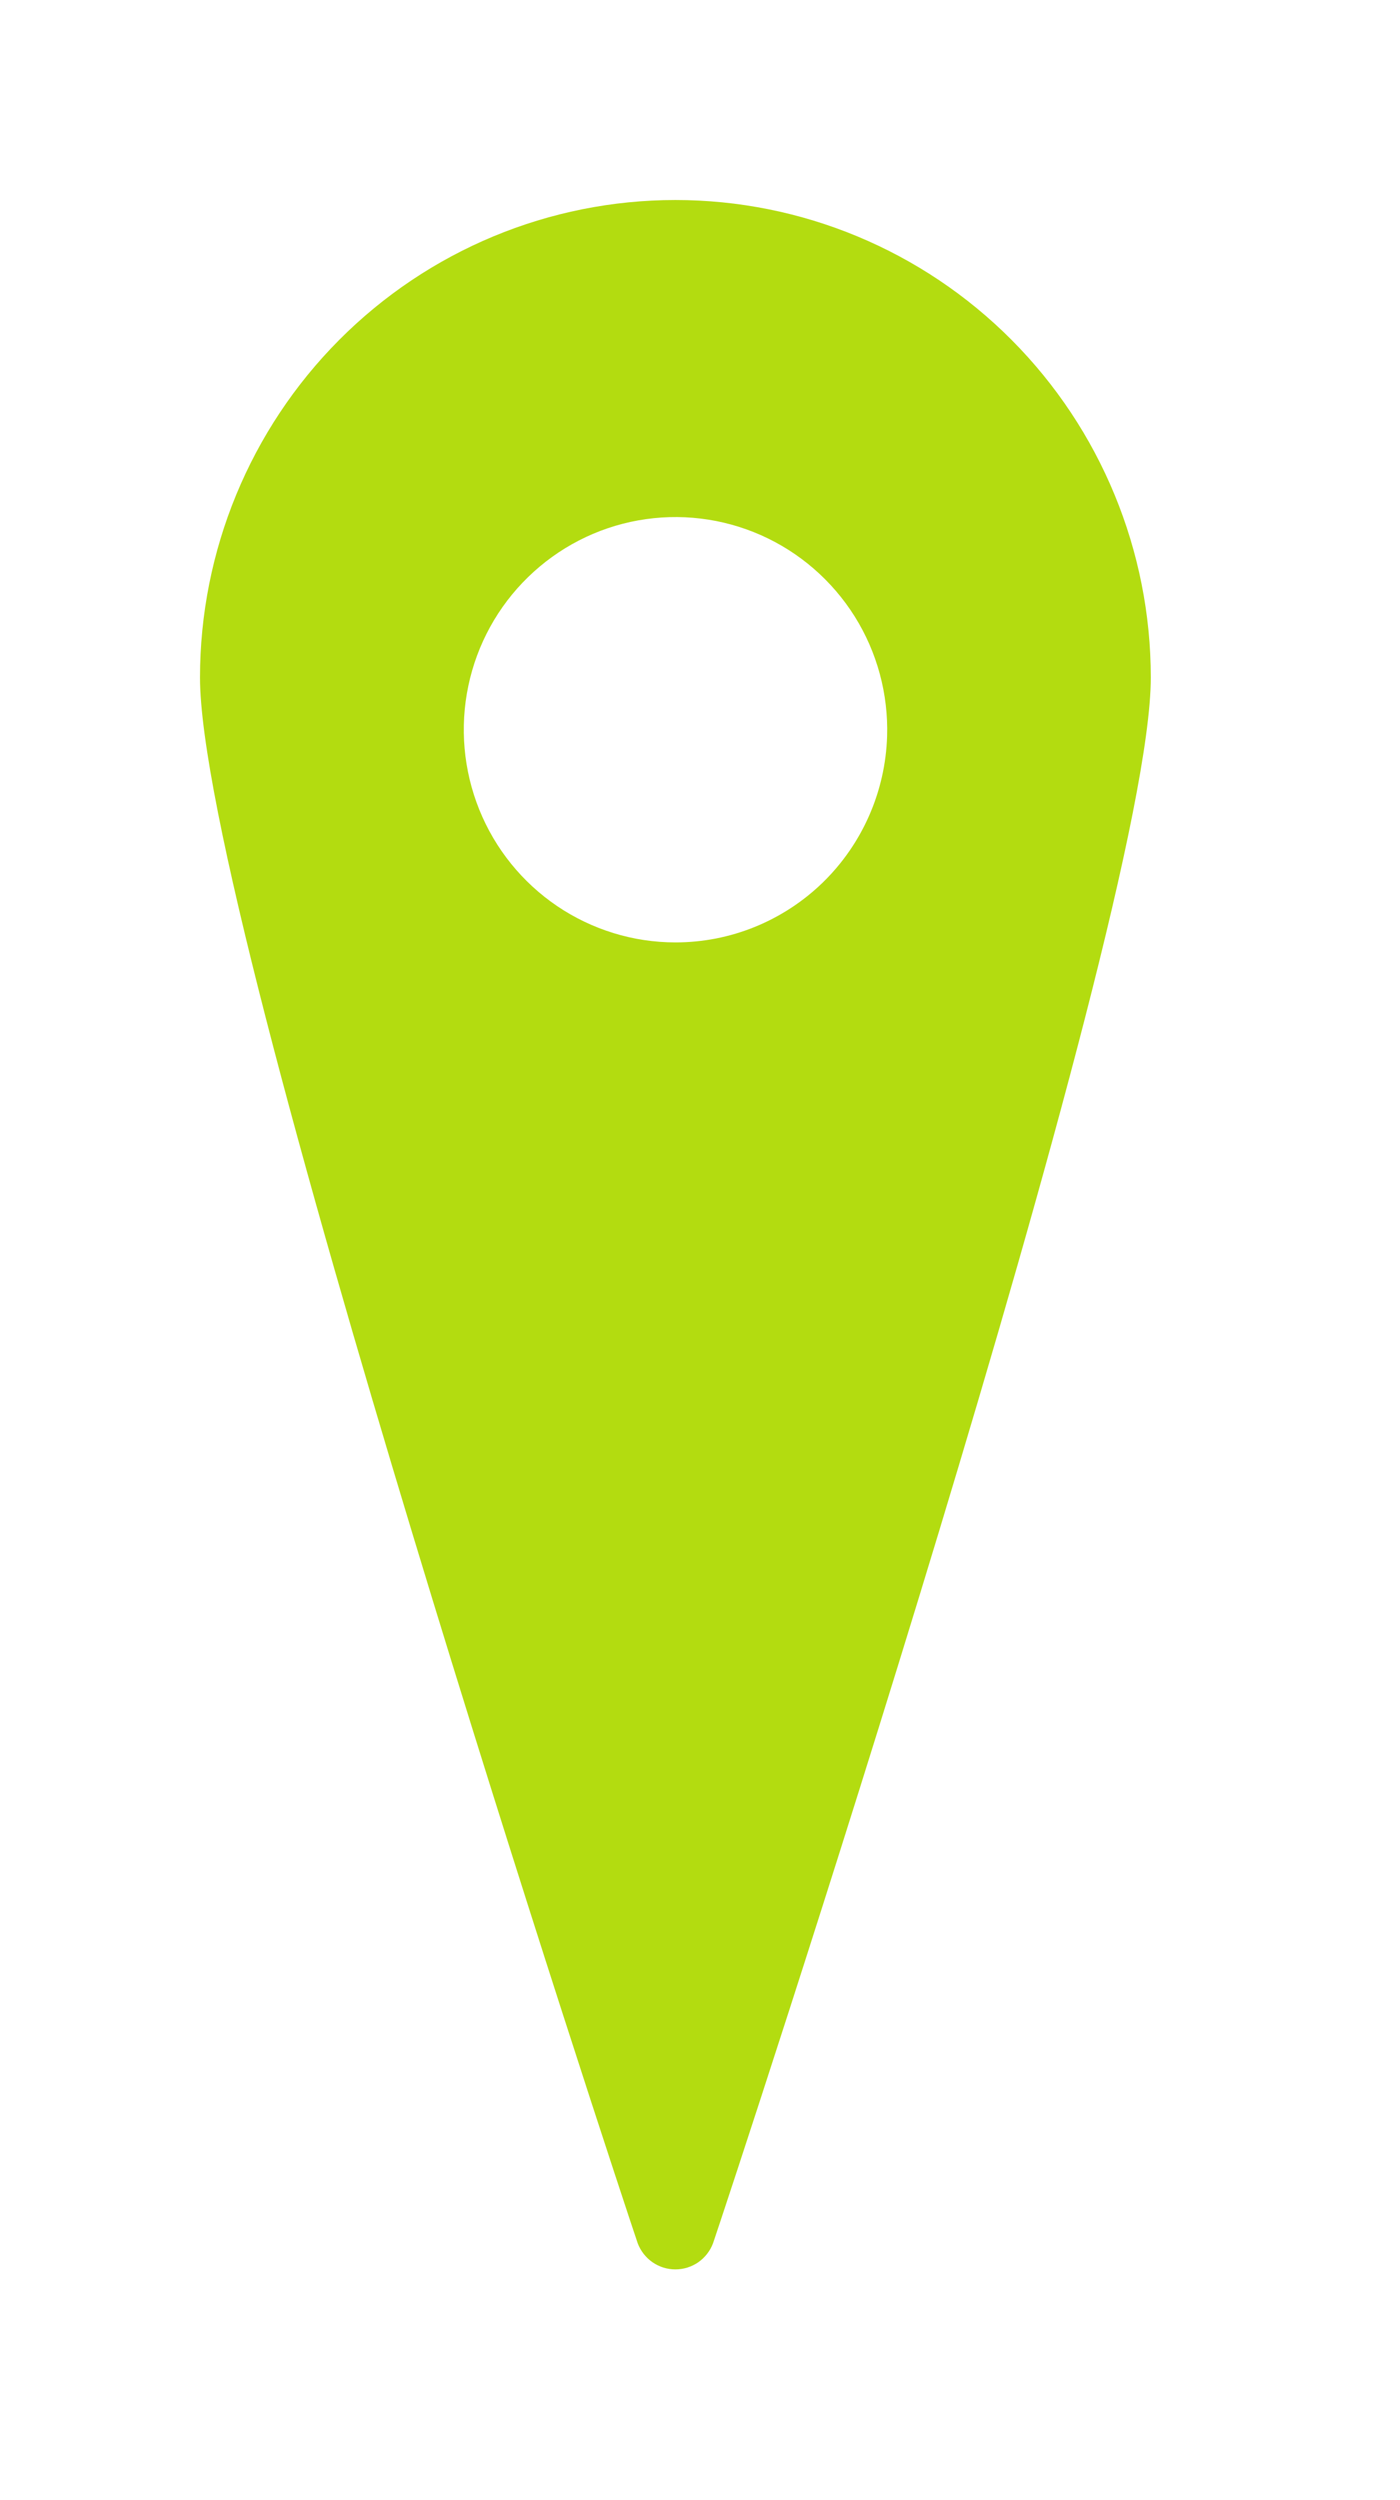<svg width="28" height="50" viewBox="0 0 28 50" fill="none" xmlns="http://www.w3.org/2000/svg">
<g filter="url(#filter0_d)">
<ellipse cx="13.758" cy="13.844" rx="5.954" ry="6.032" fill="white"/>
<path d="M13.508 17.847C12.665 17.847 11.841 17.593 11.142 17.12C10.444 16.647 9.901 15.975 9.585 15.19C9.269 14.405 9.193 13.543 9.367 12.715C9.541 11.886 9.957 11.129 10.563 10.54C11.168 9.951 11.934 9.556 12.764 9.407C13.594 9.258 14.449 9.361 15.22 9.703C15.991 10.045 16.643 10.611 17.093 11.327C17.542 12.043 17.768 12.878 17.742 13.724C17.708 14.829 17.247 15.878 16.457 16.648C15.666 17.417 14.609 17.848 13.508 17.847ZM13.508 3C10.986 3 8.568 4.006 6.785 5.797C5.002 7.588 4 10.017 4 12.55C4 17.456 12.391 42.792 12.754 43.862C12.812 44.016 12.915 44.148 13.05 44.242C13.184 44.335 13.344 44.385 13.508 44.385C13.671 44.385 13.831 44.335 13.966 44.242C14.1 44.148 14.203 44.016 14.261 43.862C14.625 42.792 23.016 17.456 23.016 12.55C23.016 10.017 22.014 7.588 20.231 5.797C18.448 4.006 16.029 3 13.508 3Z" fill="#B3DC10"/>
</g>
<defs>
<filter id="filter0_d" x="0" y="0" width="27.016" height="49.385" filterUnits="userSpaceOnUse" color-interpolation-filters="sRGB">
<feFlood flood-opacity="0" result="BackgroundImageFix"/>
<feColorMatrix in="SourceAlpha" type="matrix" values="0 0 0 0 0 0 0 0 0 0 0 0 0 0 0 0 0 0 127 0"/>
<feOffset dy="1"/>
<feGaussianBlur stdDeviation="2"/>
<feColorMatrix type="matrix" values="0 0 0 0 0 0 0 0 0 0 0 0 0 0 0 0 0 0 0.25 0"/>
<feBlend mode="normal" in2="BackgroundImageFix" result="effect1_dropShadow"/>
<feBlend mode="normal" in="SourceGraphic" in2="effect1_dropShadow" result="shape"/>
</filter>
</defs>
</svg>
